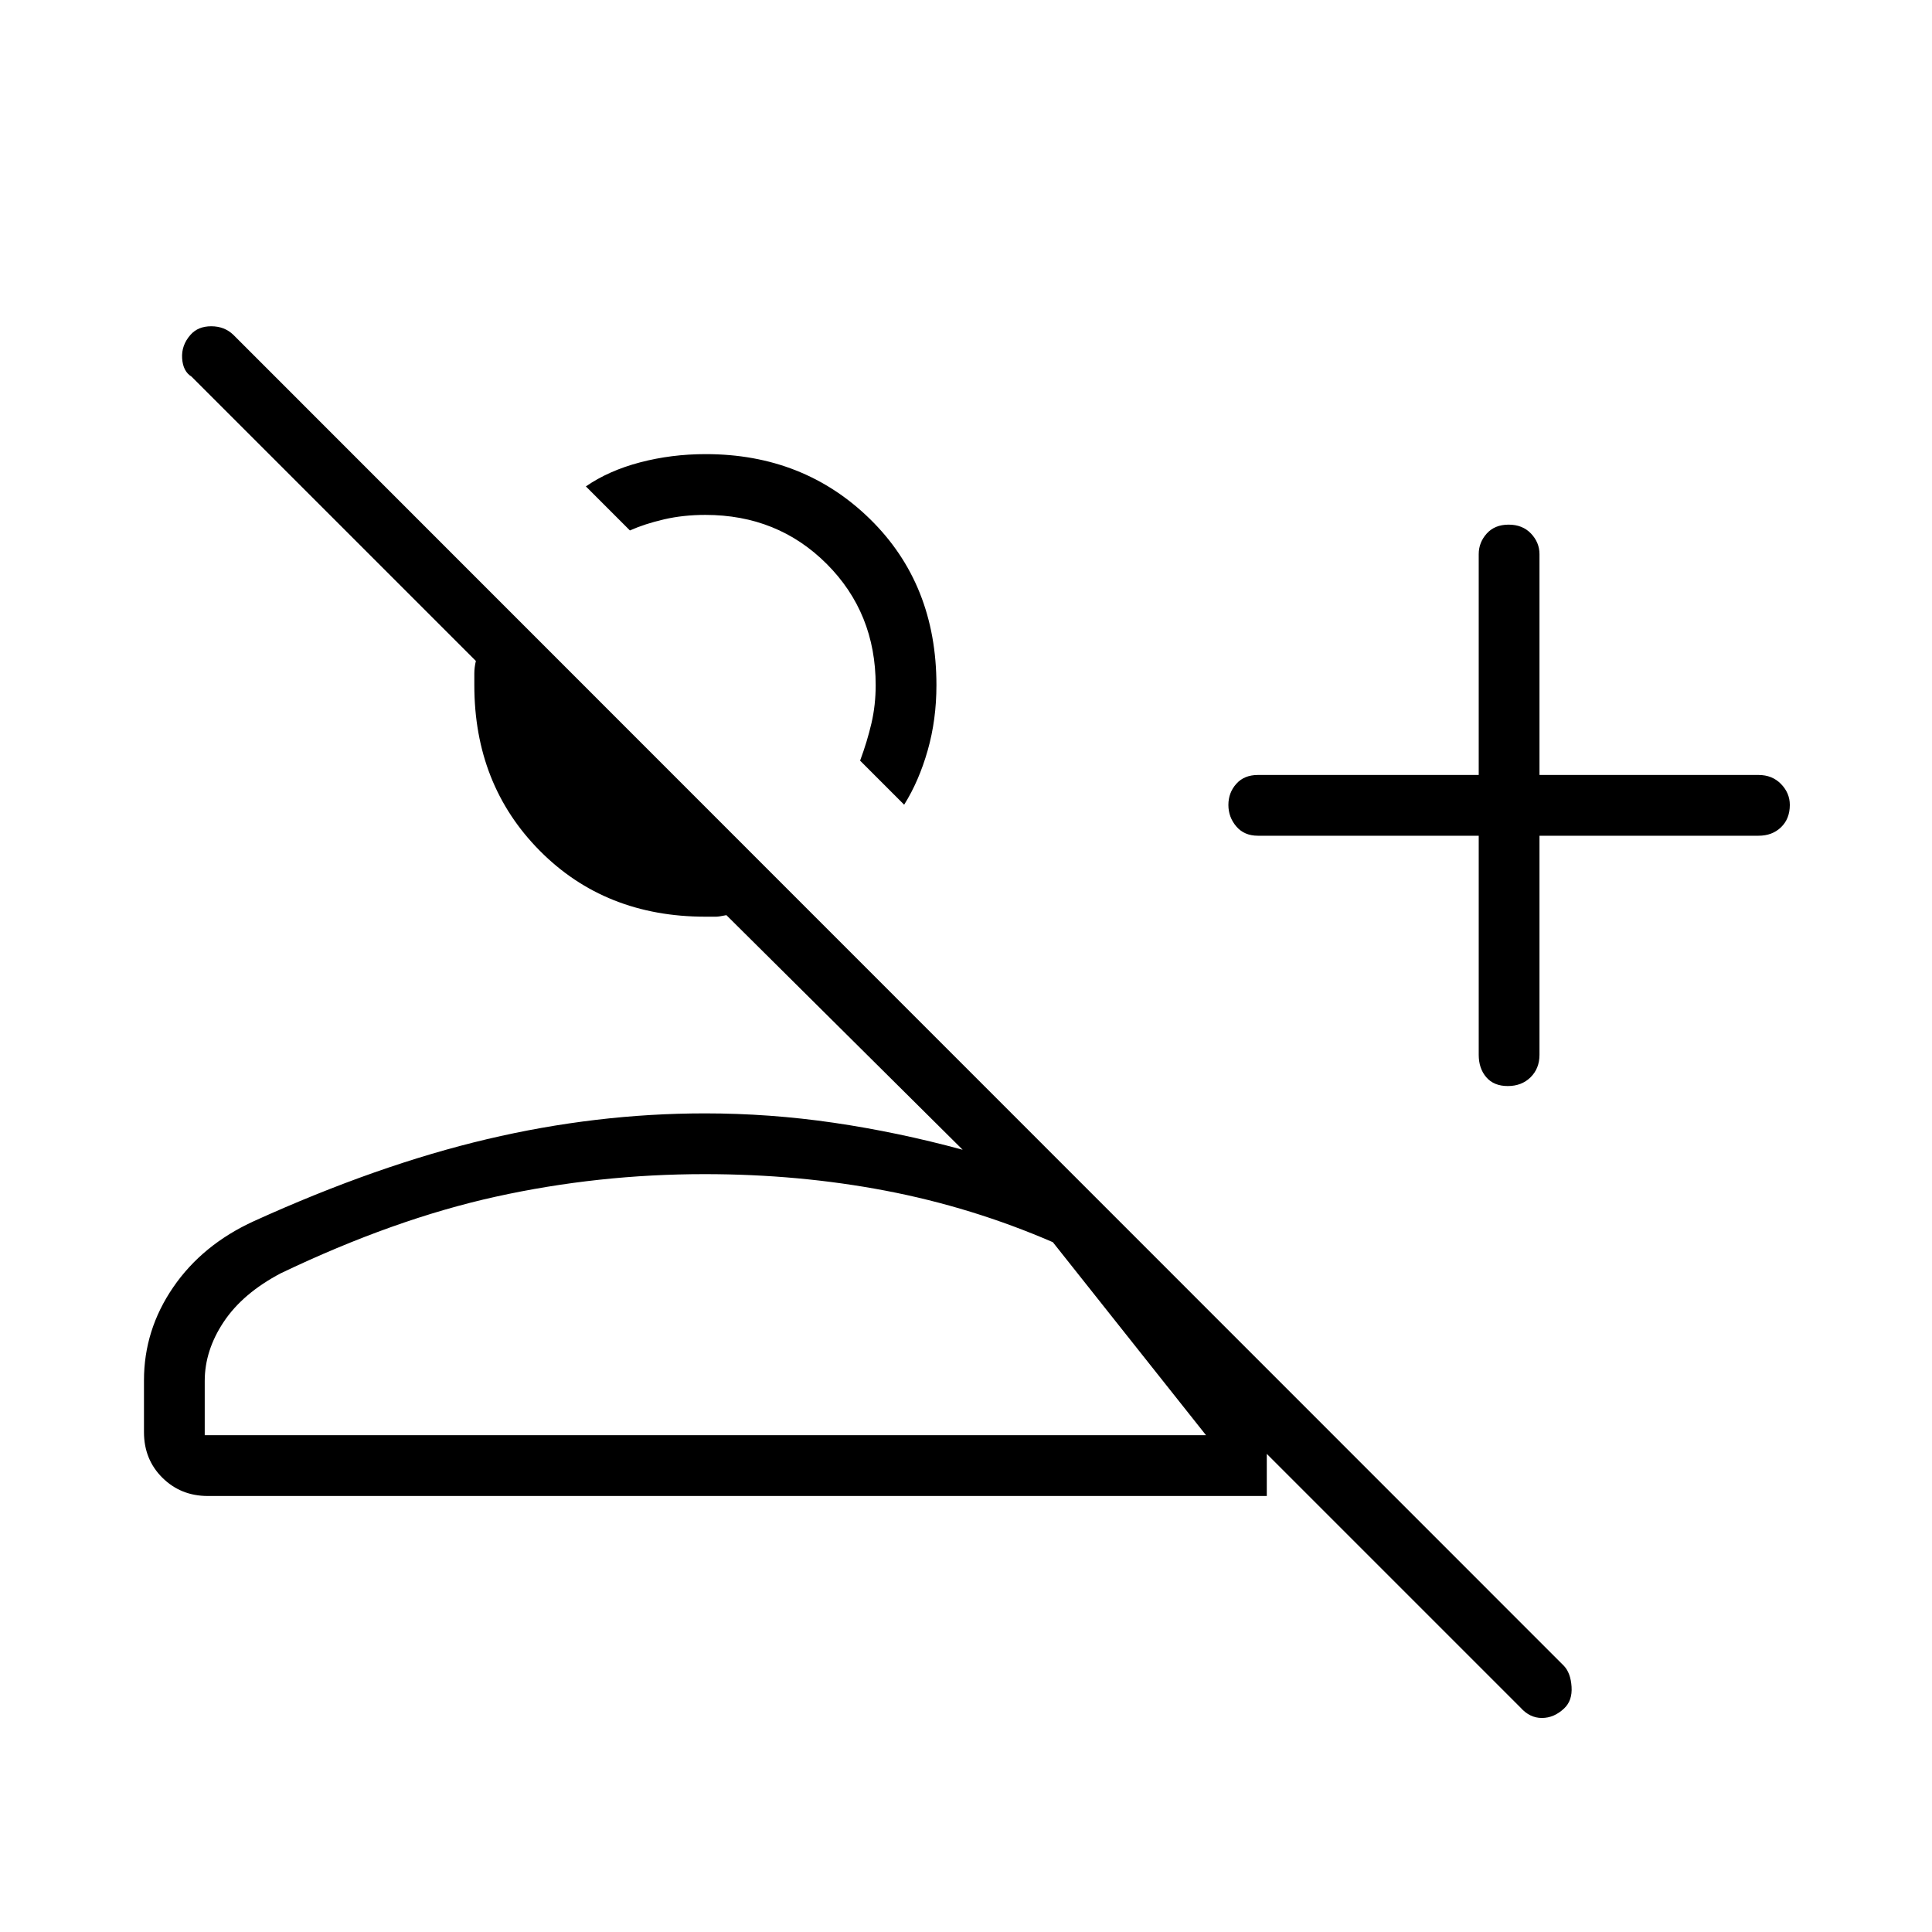 <svg xmlns="http://www.w3.org/2000/svg" height="48" viewBox="0 -960 960 960" width="48"><path d="M755.54-111.5 629.46-237.58v20.93H103.27q-13.44 0-22.59-9.08-9.14-9.08-9.14-22.65v-25.77q0-25 14.5-46.18 14.5-21.19 40.21-32.93 61.44-27.89 115.76-40.7 54.31-12.81 108.31-12.81 32.05 0 63.9 4.65 31.85 4.66 64.13 13.43L360.94-505.27q-3.77.77-5.06.77h-5.38q-49.82 0-82.32-32.81-32.49-32.81-32.49-82.23v-5.85q0-2.9.77-6.19L95.19-772.85q-4.27-2.61-4.69-9.1-.42-6.48 4.15-11.67 3.73-4.26 10.31-4.26t11 4.26l661.12 661.35q3.38 3.55 3.82 10.41.45 6.86-3.66 10.74-5.03 4.77-11.08 4.77-6.04 0-10.62-5.15Zm-20.77-433.23H625.04q-6.81 0-10.73-4.62-3.93-4.62-3.93-10.69 0-6.07 3.93-10.48 3.92-4.4 10.73-4.4h109.73v-109.73q0-5.79 3.98-10.23 3.99-4.43 10.89-4.43t11.11 4.43q4.21 4.44 4.21 10.23v109.73h108.85q6.81 0 11.17 4.49 4.37 4.49 4.37 10.38 0 6.9-4.37 11.11-4.36 4.21-11.17 4.21H764.96v108.85q0 6.8-4.43 11.17-4.42 4.36-11.32 4.36t-10.67-4.36q-3.77-4.37-3.77-11.17v-108.85Zm-285.5-15.42-21.89-21.89q3.54-9.54 5.64-18.58 2.1-9.03 2.1-18.92 0-35.92-24.35-60.27-24.35-24.34-60.27-24.34-10.94 0-20.51 2.21-9.57 2.21-16.99 5.52l-21.88-21.89q11.34-7.84 26.93-11.94t32.62-4.1q48.71 0 81.68 32.31 32.96 32.32 32.96 82.5 0 17.18-4.35 32.42-4.34 15.24-11.69 26.97Zm-347.54 313.3h497.54l-76.12-95.92q-40.15-17.38-83.18-25.6-43.03-8.21-89.83-8.21-52.93 0-103.59 11.16-50.67 11.15-107.05 38.11-18.85 9.93-28.31 24.1-9.46 14.18-9.46 29.41v26.95Zm325.65-335.19ZM350.5-246.85Z"/></svg>